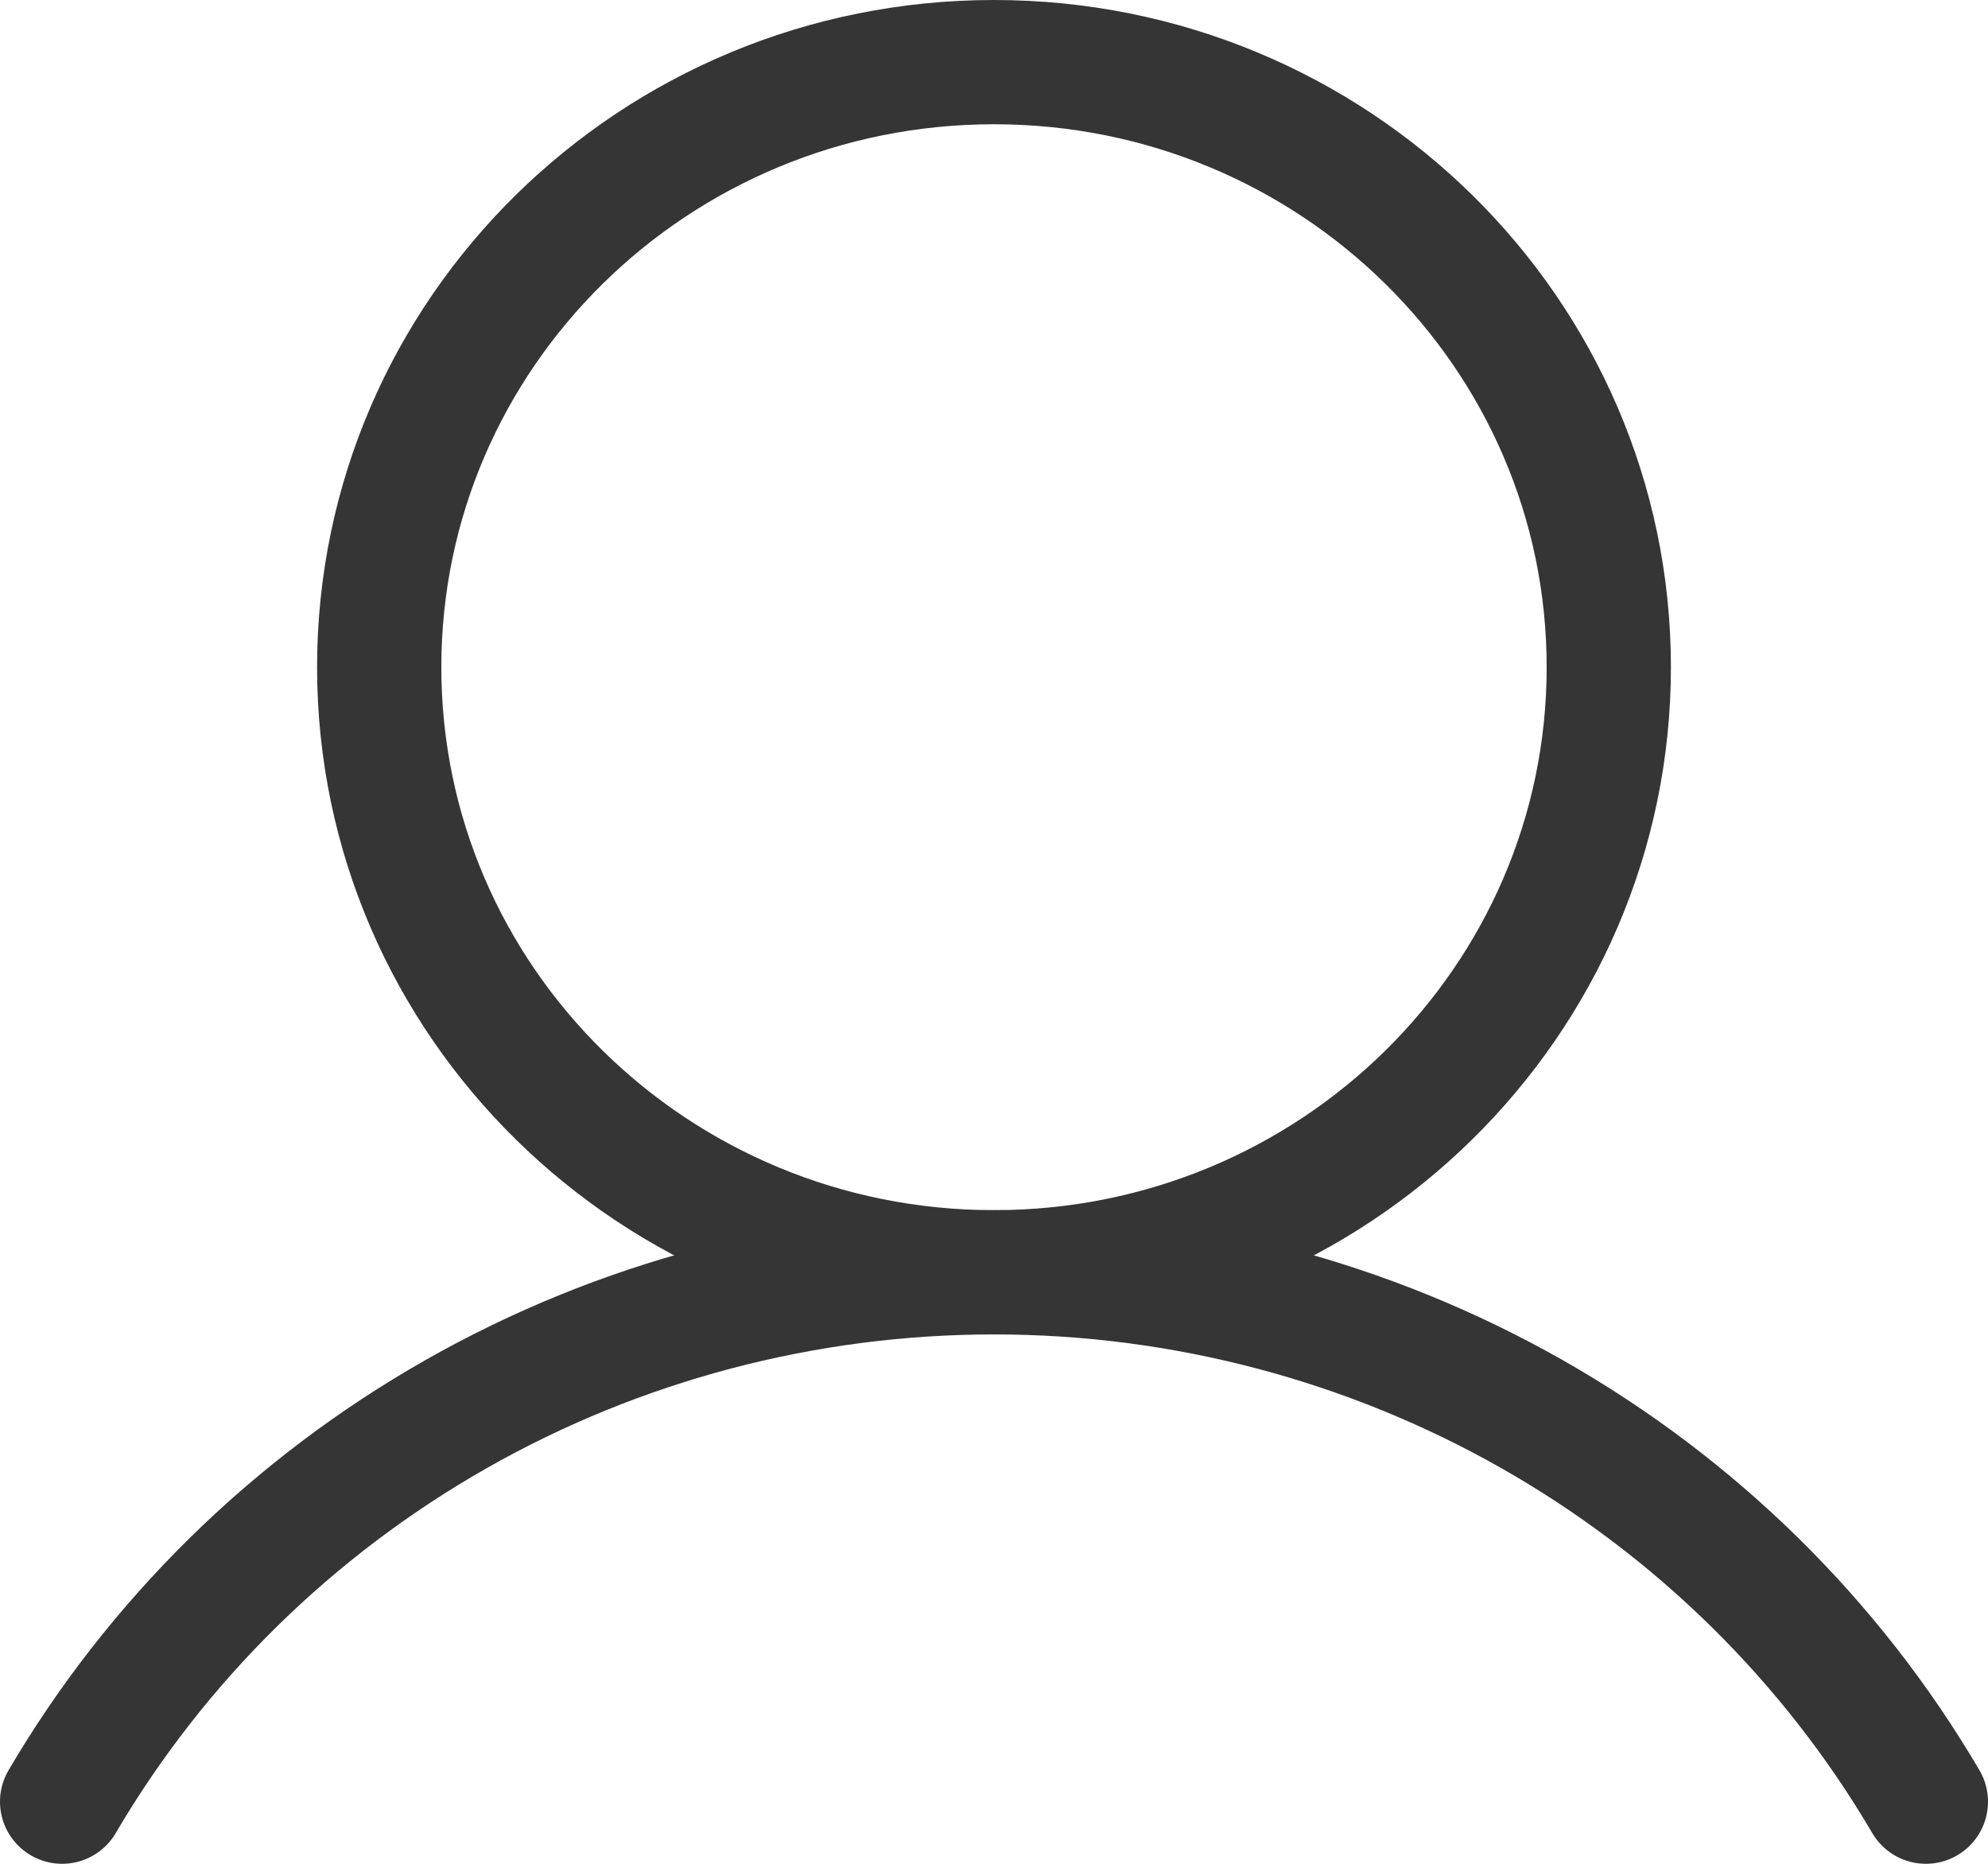 <svg width="32" height="30" viewBox="0 0 32 30" fill="none" xmlns="http://www.w3.org/2000/svg">
<g id="User">
<path id="Vector" d="M16 20.479C21.465 20.479 25.896 16.119 25.896 10.739C25.896 5.361 21.465 1 16 1C10.535 1 6.104 5.361 6.104 10.739C6.104 16.119 10.535 20.479 16 20.479Z" stroke="#353535" stroke-width="2" stroke-miterlimit="10"/>
<path id="Vector_2" d="M1 29C2.521 26.409 4.708 24.258 7.341 22.762C9.973 21.266 12.96 20.479 16 20.479C19.04 20.479 22.027 21.267 24.66 22.762C27.293 24.258 29.479 26.409 31 29" stroke="#353535" stroke-width="2" stroke-linecap="round" stroke-linejoin="round"/>
</g>
</svg>
